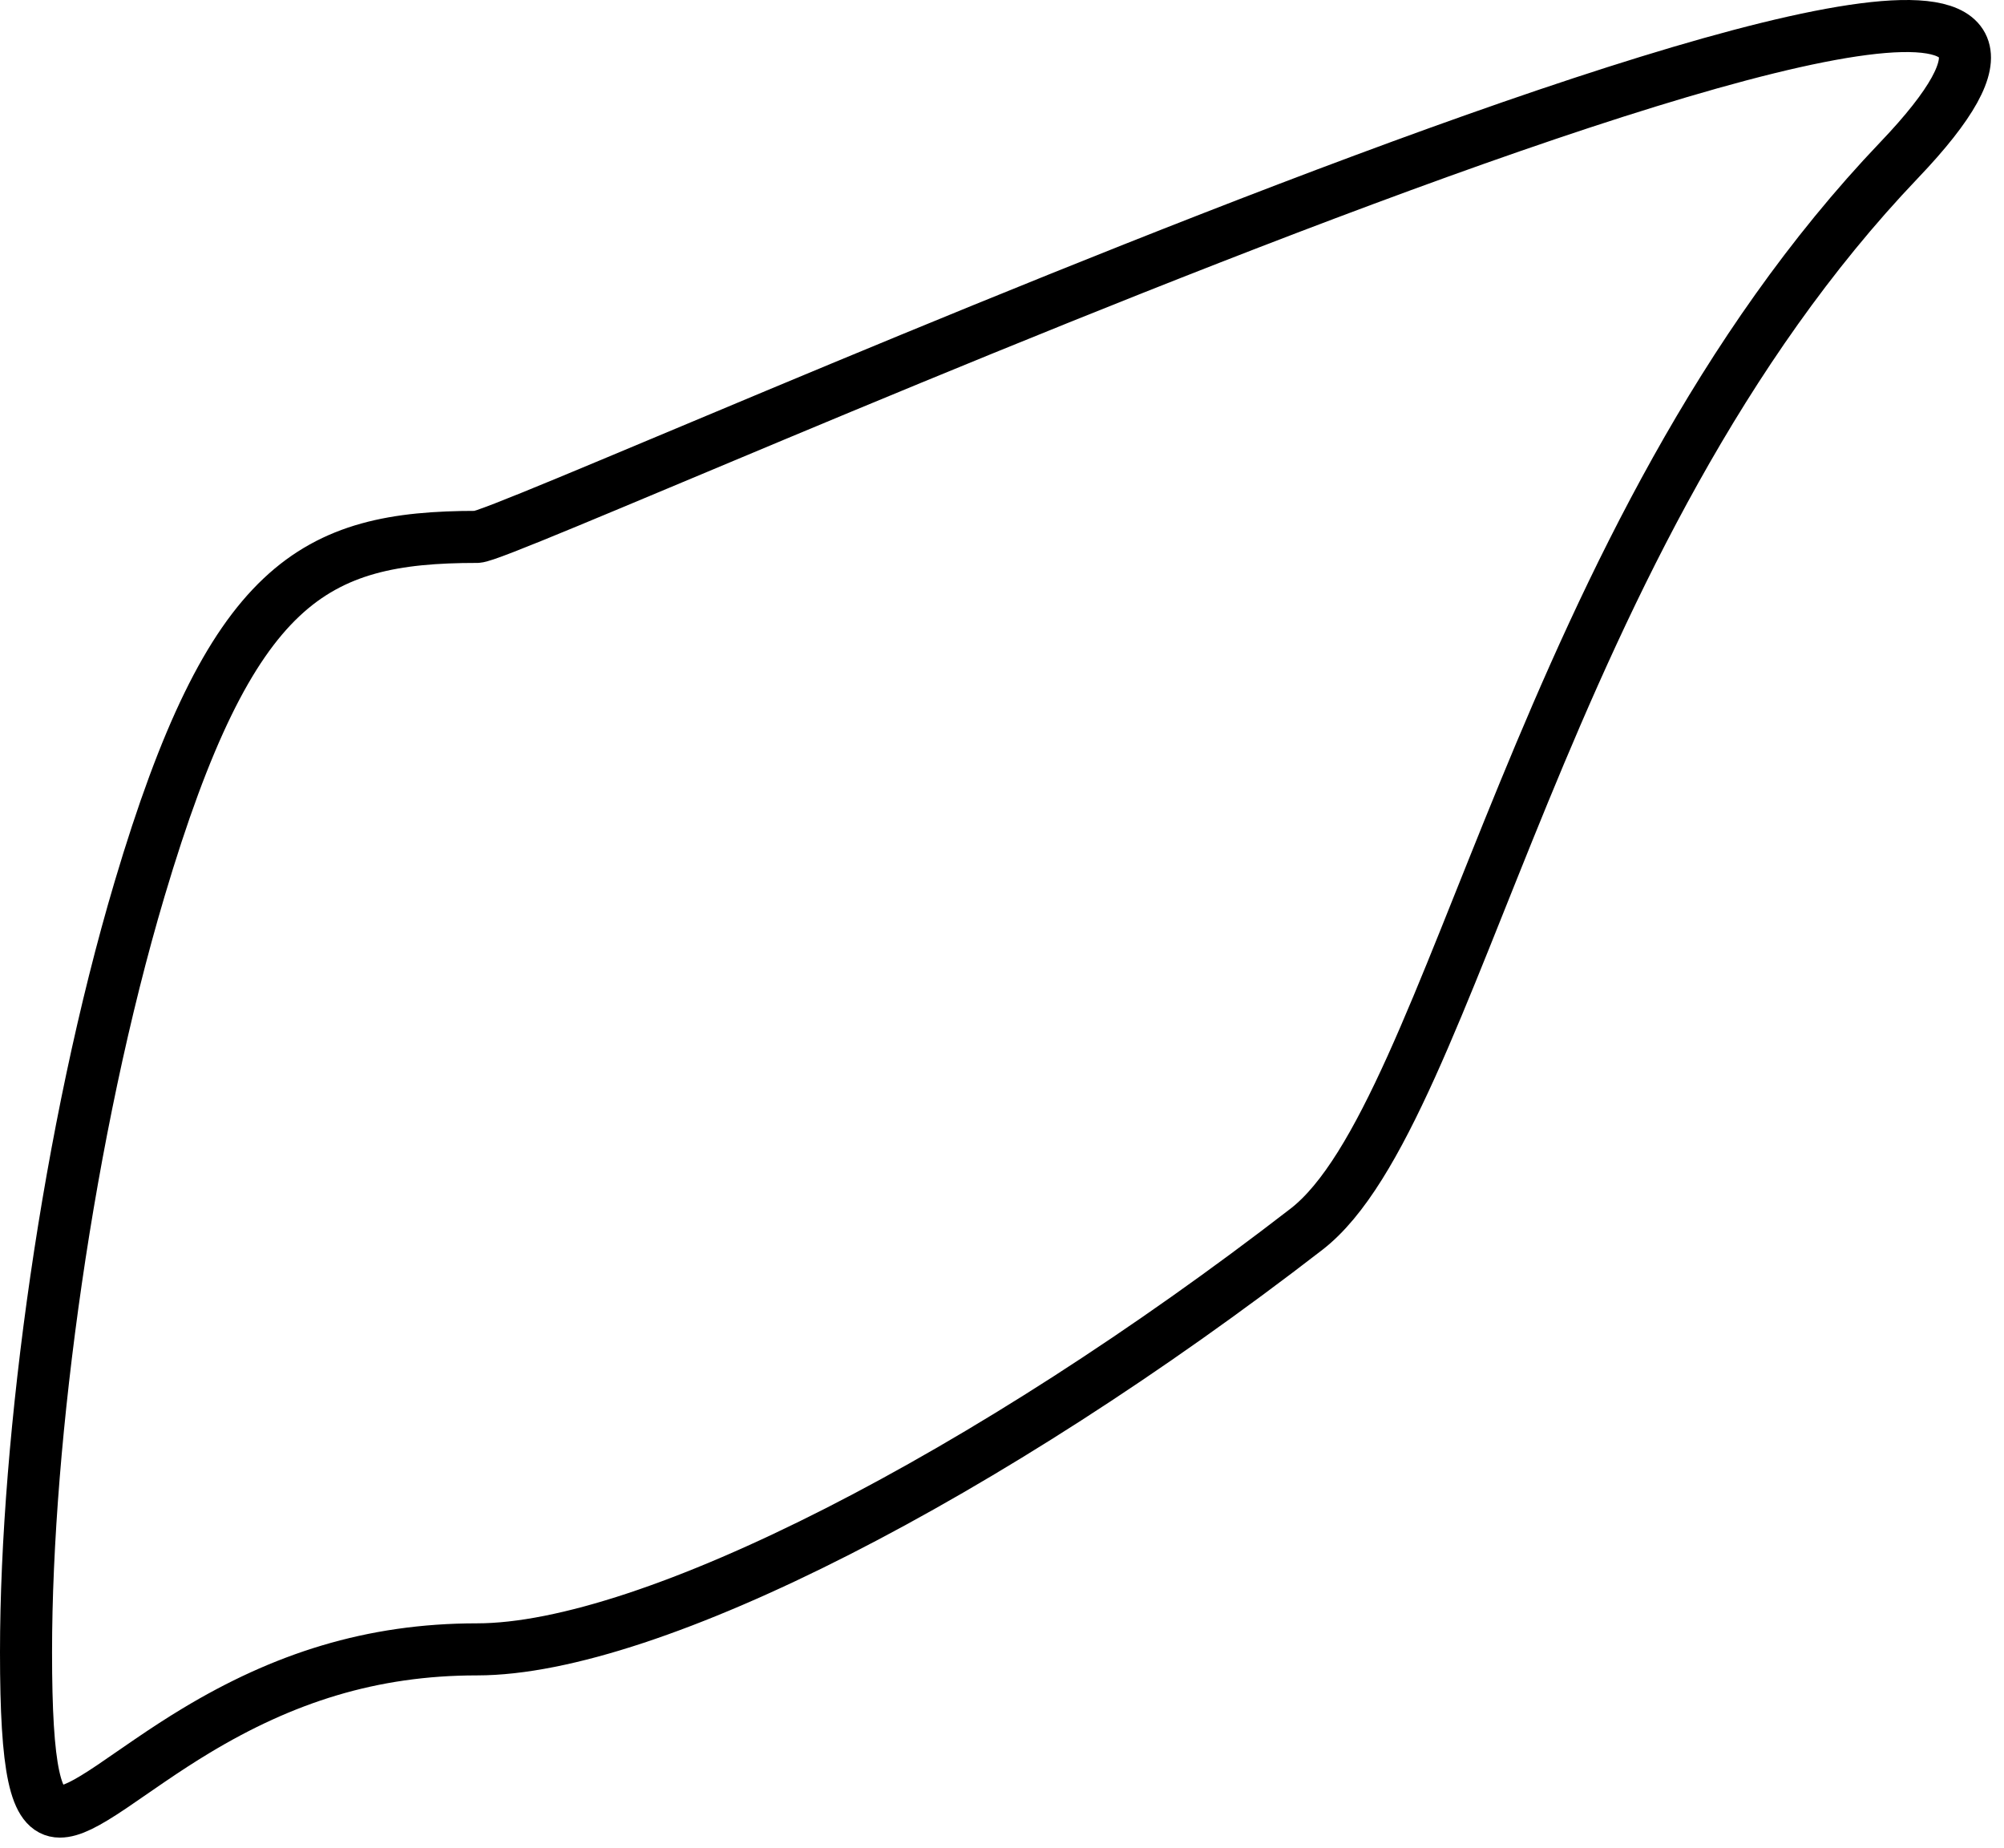 <?xml version="1.0" encoding="UTF-8" standalone="no"?>
<svg width="154px" height="142px" viewBox="0 0 154 142" version="1.1" xmlns="http://www.w3.org/2000/svg" xmlns:xlink="http://www.w3.org/1999/xlink">
    <!-- Generator: Sketch 40.3 (33839) - http://www.bohemiancoding.com/sketch -->
    <title>Path</title>
    <desc>Created with Sketch.</desc>
    <defs></defs>
    <g id="Page-1" stroke="none" stroke-width="1" fill="none" fill-rule="evenodd">
        <g id="Artboard-3-Copy-2" transform="translate(-74, -79)" stroke="#000000" stroke-width="4">
            <path d="M89.041,211.989 C87.89,212.683 86.782,213.404 85.491,214.284 C85.093,214.555 83.093,215.938 82.586,216.279 C80.581,217.628 79.455,218.19 78.595,218.19 C76.722,218.19 76,215.037 76,205.939 C76,189.428 79.251,165.721 84.728,147.304 C91.762,123.649 98.095,120.251 110.655,120.251 C113.683,120.251 252.946,56.734 219.945,91.299 C192.302,120.251 185.841,164.597 174.399,173.444 C150.015,192.297 123.995,205.726 110.655,205.726 C102.518,205.726 95.733,207.952 89.041,211.989 Z" id="Path"></path>
        </g>
    </g>
</svg>